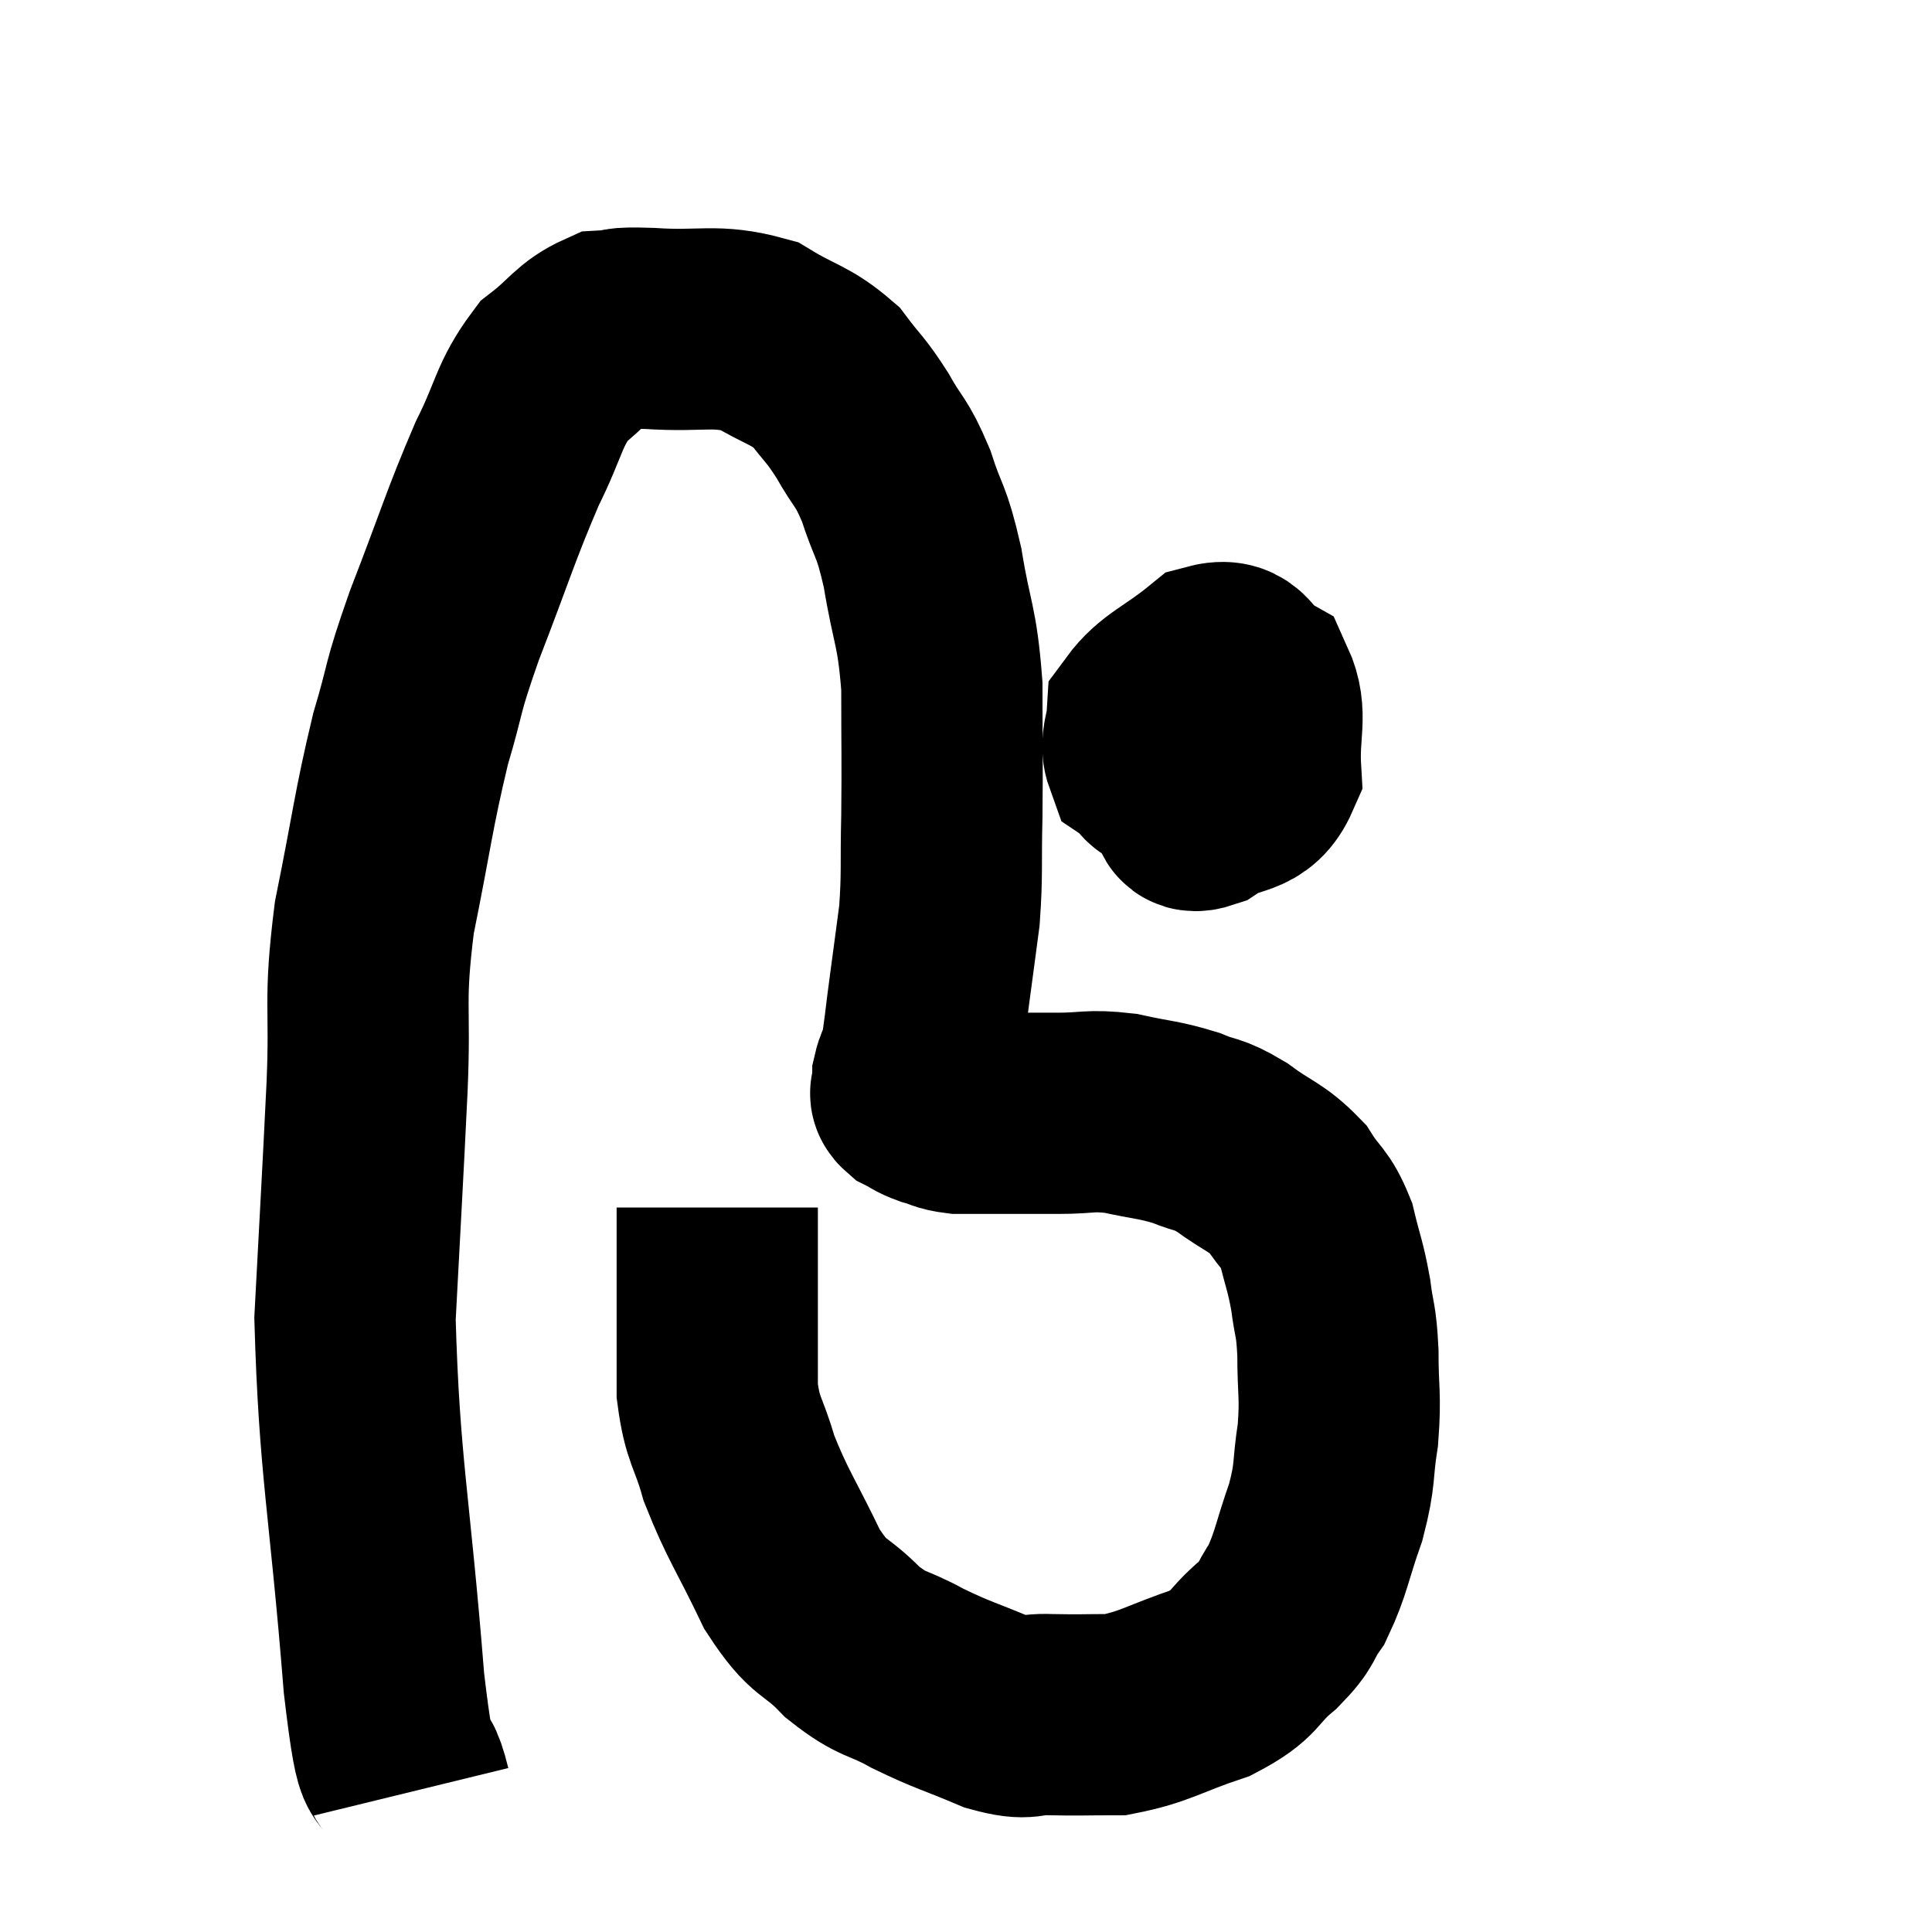 <svg width="48" height="48" viewBox="0 0 48 48" xmlns="http://www.w3.org/2000/svg"><path d="M 10.2 44.52 C 9.87 43.17, 9.885 44.76, 9.54 41.82 C 9.18 37.29, 8.925 36.465, 8.82 32.76 C 8.97 29.88, 9 29.49, 9.12 27 C 9.21 24.9, 9.03 24.96, 9.3 22.8 C 9.75 20.58, 9.765 20.175, 10.2 18.36 C 10.62 16.95, 10.44 17.25, 11.04 15.54 C 11.82 13.53, 11.925 13.095, 12.6 11.52 C 13.17 10.38, 13.125 10.065, 13.74 9.24 C 14.4 8.73, 14.46 8.49, 15.06 8.22 C 15.6 8.19, 15.195 8.13, 16.14 8.16 C 17.49 8.25, 17.745 8.04, 18.84 8.34 C 19.68 8.85, 19.875 8.805, 20.52 9.36 C 20.97 9.96, 20.985 9.885, 21.42 10.56 C 21.84 11.31, 21.885 11.175, 22.26 12.06 C 22.59 13.08, 22.635 12.855, 22.92 14.1 C 23.16 15.57, 23.28 15.495, 23.4 17.04 C 23.4 18.66, 23.415 18.855, 23.4 20.28 C 23.37 21.51, 23.415 21.675, 23.34 22.74 C 23.22 23.64, 23.22 23.655, 23.1 24.54 C 22.98 25.41, 22.965 25.725, 22.86 26.28 C 22.77 26.52, 22.725 26.565, 22.68 26.76 C 22.68 26.91, 22.68 26.94, 22.68 27.06 C 22.68 27.15, 22.56 27.135, 22.68 27.24 C 22.92 27.36, 22.875 27.375, 23.16 27.48 C 23.49 27.57, 23.46 27.615, 23.82 27.66 C 24.21 27.66, 24.255 27.66, 24.6 27.66 C 24.9 27.66, 24.78 27.66, 25.2 27.66 C 25.74 27.66, 25.62 27.66, 26.28 27.66 C 27.06 27.66, 27.045 27.57, 27.84 27.66 C 28.65 27.84, 28.77 27.81, 29.46 28.02 C 30.03 28.26, 29.97 28.125, 30.6 28.5 C 31.29 29.01, 31.455 28.98, 31.98 29.52 C 32.34 30.09, 32.43 30, 32.7 30.66 C 32.88 31.41, 32.925 31.425, 33.06 32.16 C 33.15 32.88, 33.195 32.73, 33.24 33.6 C 33.24 34.62, 33.315 34.65, 33.24 35.64 C 33.09 36.6, 33.195 36.57, 32.94 37.56 C 32.58 38.58, 32.58 38.835, 32.22 39.6 C 31.86 40.11, 32.04 40.065, 31.5 40.62 C 30.78 41.22, 31.005 41.325, 30.06 41.82 C 28.89 42.21, 28.71 42.405, 27.72 42.6 C 26.91 42.6, 26.835 42.615, 26.1 42.6 C 25.44 42.57, 25.605 42.765, 24.78 42.54 C 23.79 42.12, 23.7 42.135, 22.8 41.7 C 21.99 41.25, 21.96 41.415, 21.18 40.8 C 20.43 40.02, 20.385 40.32, 19.68 39.24 C 19.02 37.86, 18.825 37.65, 18.36 36.48 C 18.09 35.52, 17.955 35.58, 17.82 34.56 C 17.82 33.48, 17.82 33.465, 17.82 32.4 C 17.82 31.35, 17.82 30.855, 17.82 30.3 C 17.82 30.24, 17.82 30.255, 17.82 30.18 C 17.82 30.09, 17.82 30.045, 17.82 30 L 17.82 30" fill="none" stroke="black" stroke-width="5"></path><path d="M 30.66 16.68 C 30.15 17.28, 29.925 17.115, 29.64 17.88 C 29.58 18.81, 29.46 19.185, 29.52 19.74 C 29.7 19.92, 29.43 20.25, 29.88 20.1 C 30.6 19.62, 30.99 19.89, 31.32 19.14 C 31.26 18.12, 31.5 17.76, 31.2 17.1 C 30.66 16.8, 30.795 16.32, 30.12 16.5 C 29.31 17.16, 28.92 17.25, 28.5 17.82 C 28.47 18.3, 28.32 18.45, 28.44 18.78 C 28.71 18.96, 28.68 19.23, 28.98 19.14 C 29.31 18.78, 29.445 18.645, 29.64 18.42 C 29.7 18.33, 29.73 18.285, 29.76 18.24 C 29.76 18.24, 29.76 18.21, 29.76 18.24 L 29.76 18.36" fill="none" stroke="black" stroke-width="5"></path></svg>